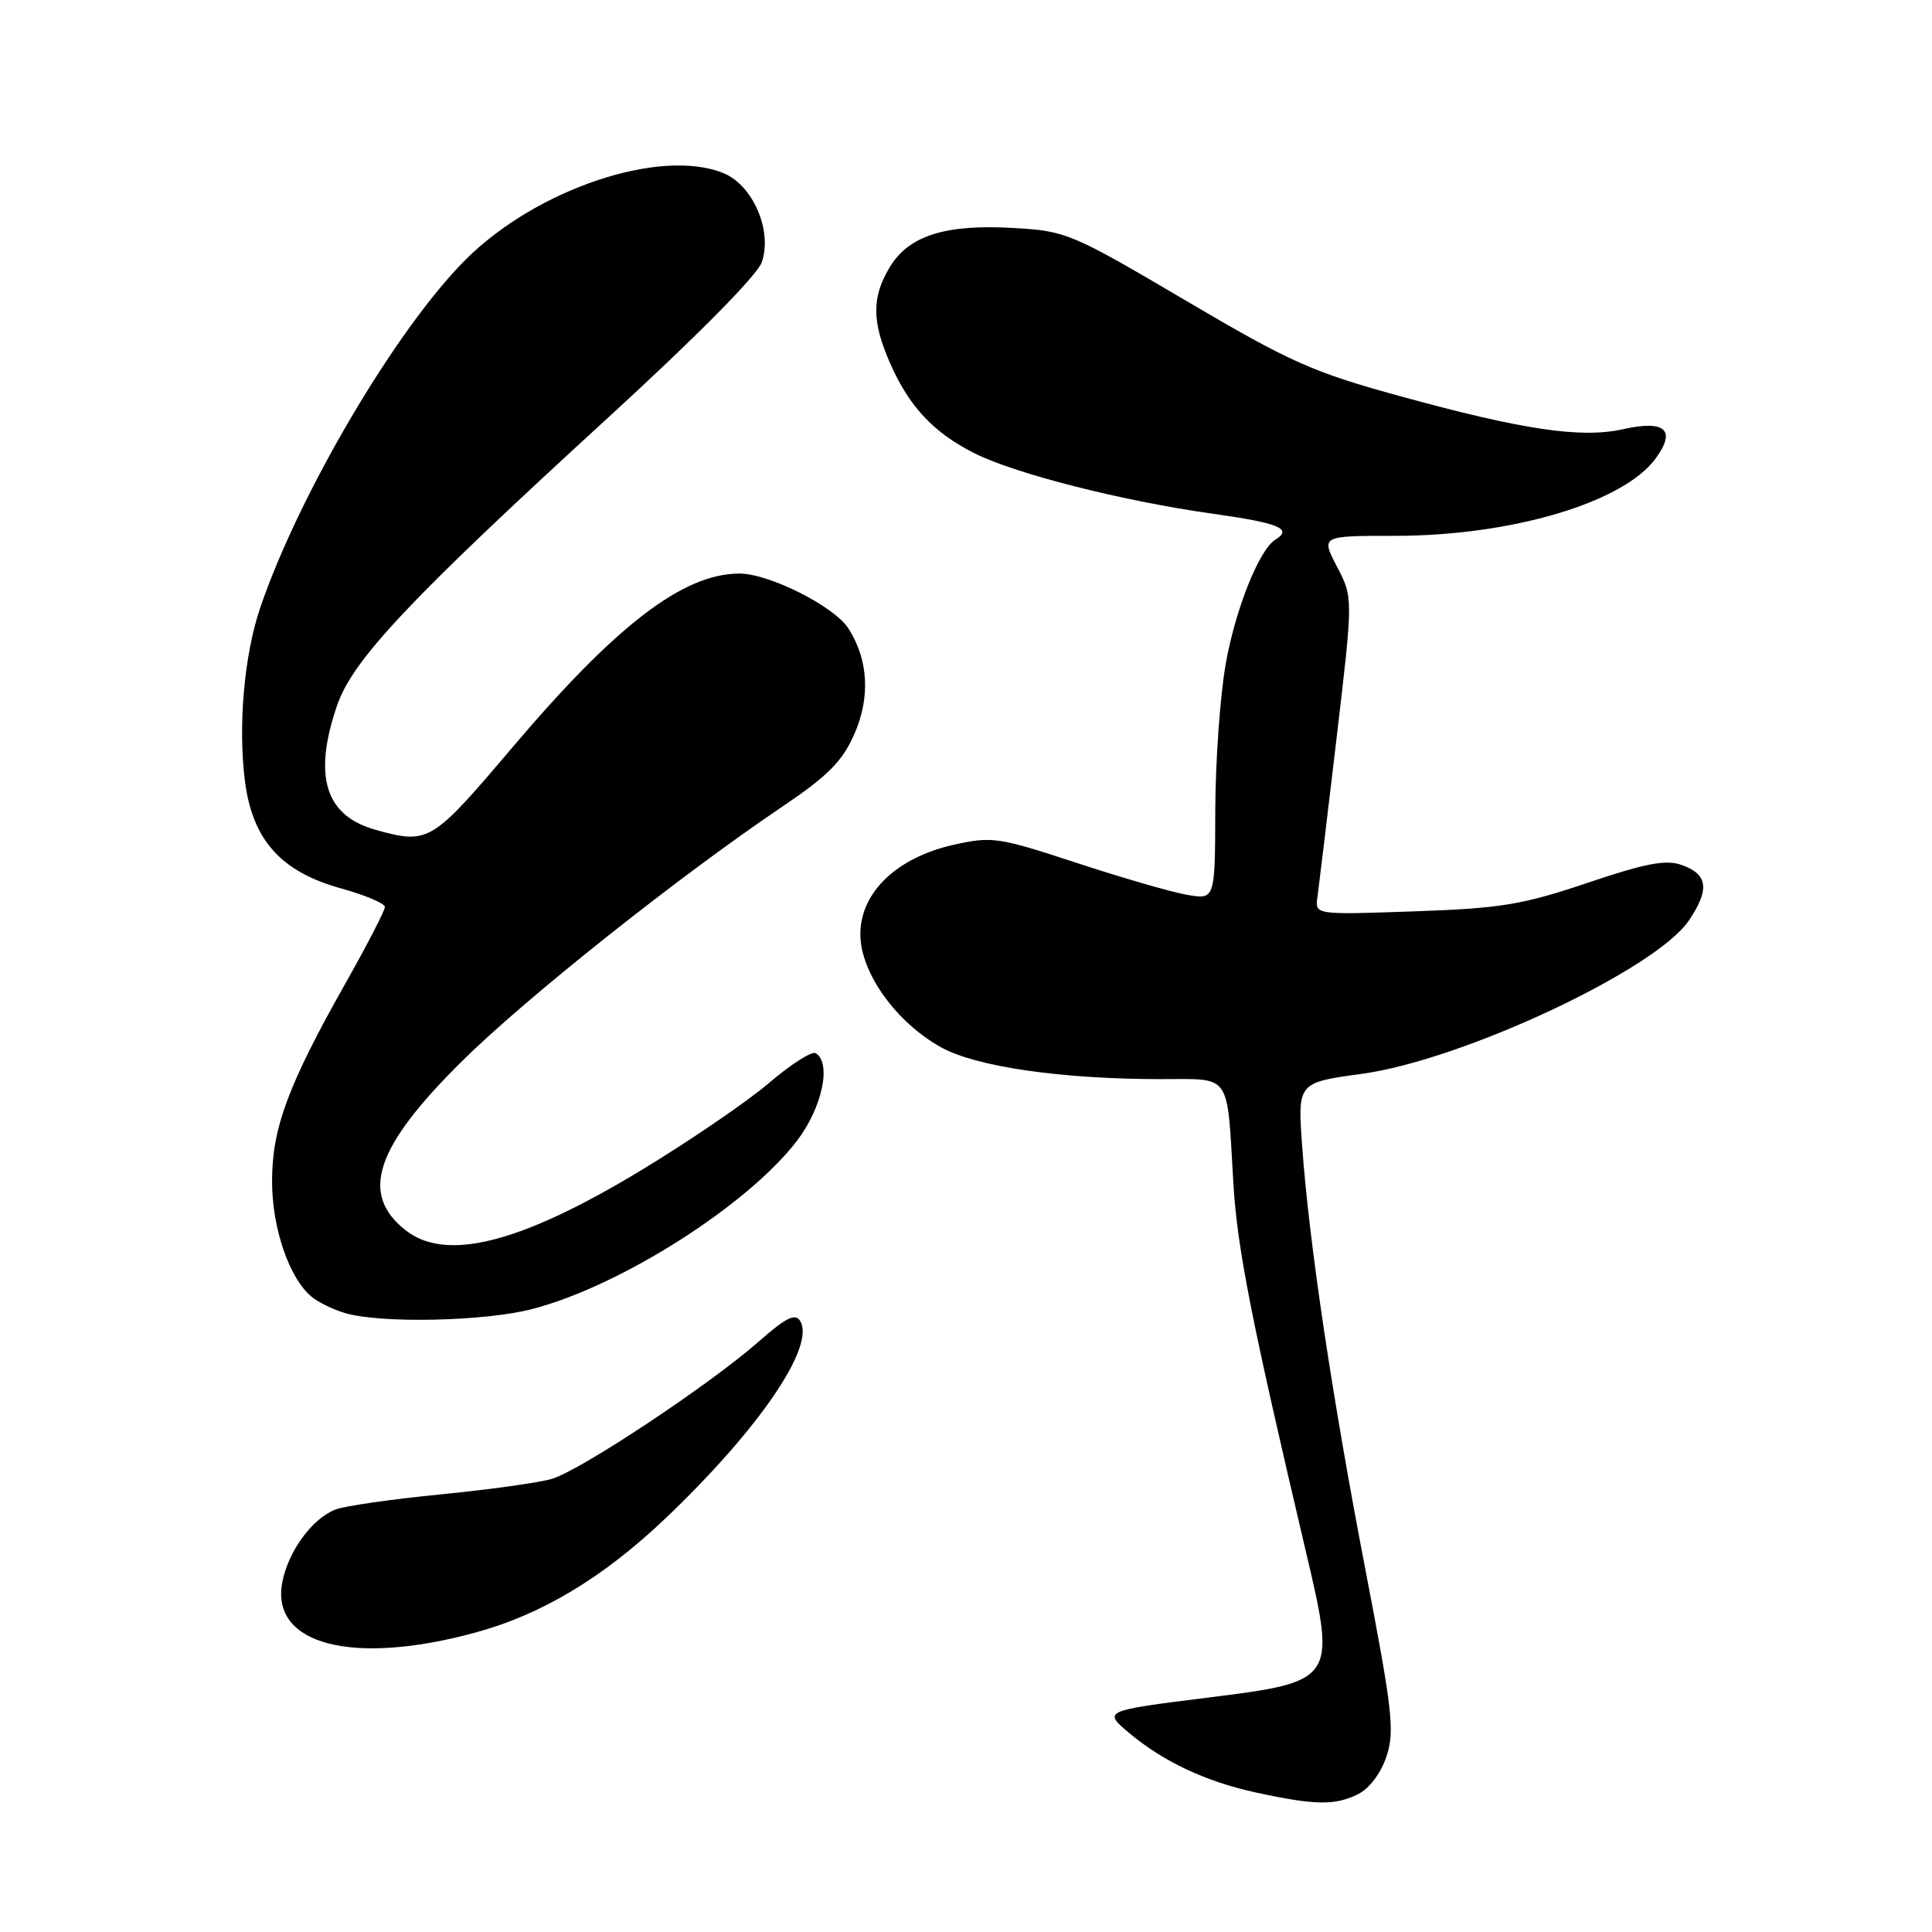 <?xml version="1.0" encoding="UTF-8" standalone="no"?>
<!DOCTYPE svg PUBLIC "-//W3C//DTD SVG 1.1//EN" "http://www.w3.org/Graphics/SVG/1.1/DTD/svg11.dtd" >
<svg xmlns="http://www.w3.org/2000/svg" xmlns:xlink="http://www.w3.org/1999/xlink" version="1.1" viewBox="0 0 256 256">
 <g >
 <path fill="currentColor"
d=" M 180.00 237.71 C 181.47 236.97 183.01 234.90 183.73 232.70 C 184.82 229.38 184.50 226.57 180.97 208.23 C 176.53 185.20 173.49 164.88 172.55 151.98 C 171.93 143.45 171.93 143.45 180.45 142.29 C 193.80 140.47 219.39 128.47 223.78 121.98 C 226.58 117.85 226.31 115.83 222.82 114.61 C 220.74 113.87 218.03 114.39 210.33 116.99 C 201.72 119.89 198.88 120.36 187.37 120.76 C 174.23 121.22 174.23 121.22 174.57 118.86 C 174.75 117.56 175.89 108.10 177.10 97.84 C 179.30 79.18 179.30 79.18 177.16 75.09 C 175.03 71.00 175.03 71.00 184.86 71.00 C 200.28 71.00 215.11 66.60 219.38 60.75 C 222.15 56.97 220.65 55.62 215.07 56.87 C 209.55 58.11 201.79 56.97 185.54 52.50 C 173.89 49.30 171.02 48.02 157.04 39.78 C 141.98 30.91 141.28 30.61 134.33 30.21 C 125.30 29.68 120.46 31.20 117.93 35.35 C 115.49 39.35 115.50 42.61 117.97 48.19 C 120.48 53.87 123.66 57.28 129.02 60.01 C 134.39 62.75 148.70 66.39 160.75 68.08 C 169.51 69.31 171.32 70.07 168.99 71.51 C 166.85 72.83 163.71 80.68 162.42 87.94 C 161.68 92.10 161.05 100.84 161.03 107.36 C 161.00 119.22 161.00 119.22 157.25 118.56 C 155.19 118.20 148.60 116.29 142.61 114.32 C 132.28 110.93 131.45 110.80 126.36 111.94 C 118.82 113.63 114.00 118.25 114.00 123.79 C 114.00 128.86 118.72 135.47 124.73 138.79 C 129.37 141.35 140.59 142.98 153.73 142.99 C 163.30 143.00 162.54 141.92 163.43 156.81 C 163.95 165.49 165.80 174.86 173.09 205.82 C 177.06 222.67 176.95 222.84 159.99 224.95 C 146.22 226.67 146.13 226.71 149.62 229.63 C 154.17 233.44 159.78 236.07 166.39 237.51 C 174.25 239.22 176.93 239.26 180.00 237.71 Z  M 63.00 216.32 C 71.81 213.92 79.94 209.03 88.18 201.19 C 100.59 189.36 108.09 178.37 106.02 175.03 C 105.37 173.98 104.12 174.60 100.53 177.77 C 94.01 183.50 76.83 194.90 73.09 195.97 C 71.37 196.47 64.73 197.39 58.33 198.02 C 51.94 198.65 45.71 199.54 44.48 200.01 C 41.37 201.19 38.17 205.57 37.40 209.69 C 35.85 217.94 46.74 220.76 63.00 216.32 Z  M 70.54 173.45 C 82.24 170.41 99.09 159.69 105.61 151.15 C 108.95 146.78 110.21 140.86 108.09 139.55 C 107.59 139.24 104.78 141.03 101.86 143.53 C 98.93 146.03 91.24 151.27 84.77 155.18 C 68.94 164.74 59.10 167.23 53.75 163.02 C 47.63 158.20 49.70 152.00 61.25 140.58 C 69.68 132.24 89.87 116.20 103.55 106.96 C 109.68 102.83 111.60 100.91 113.19 97.30 C 115.35 92.41 115.07 87.40 112.41 83.26 C 110.53 80.34 101.91 76.00 97.99 76.00 C 90.53 76.00 81.66 82.79 67.84 99.10 C 57.16 111.69 56.80 111.90 49.78 109.96 C 43.09 108.10 41.46 102.88 44.65 93.51 C 46.72 87.45 54.19 79.50 80.51 55.40 C 92.36 44.55 100.33 36.49 100.94 34.74 C 102.38 30.62 99.79 24.57 95.90 22.96 C 87.57 19.51 71.05 25.04 61.67 34.43 C 52.50 43.60 39.64 65.40 34.49 80.50 C 32.36 86.76 31.53 96.08 32.45 103.45 C 33.43 111.26 37.19 115.49 45.13 117.70 C 48.36 118.59 51.00 119.71 51.00 120.18 C 51.00 120.65 48.66 125.19 45.79 130.27 C 38.17 143.77 36.05 149.49 36.05 156.50 C 36.04 162.72 38.32 169.37 41.28 171.82 C 42.15 172.55 44.14 173.52 45.69 173.98 C 50.38 175.39 64.21 175.10 70.54 173.45 Z "/>
</g>
</svg>
